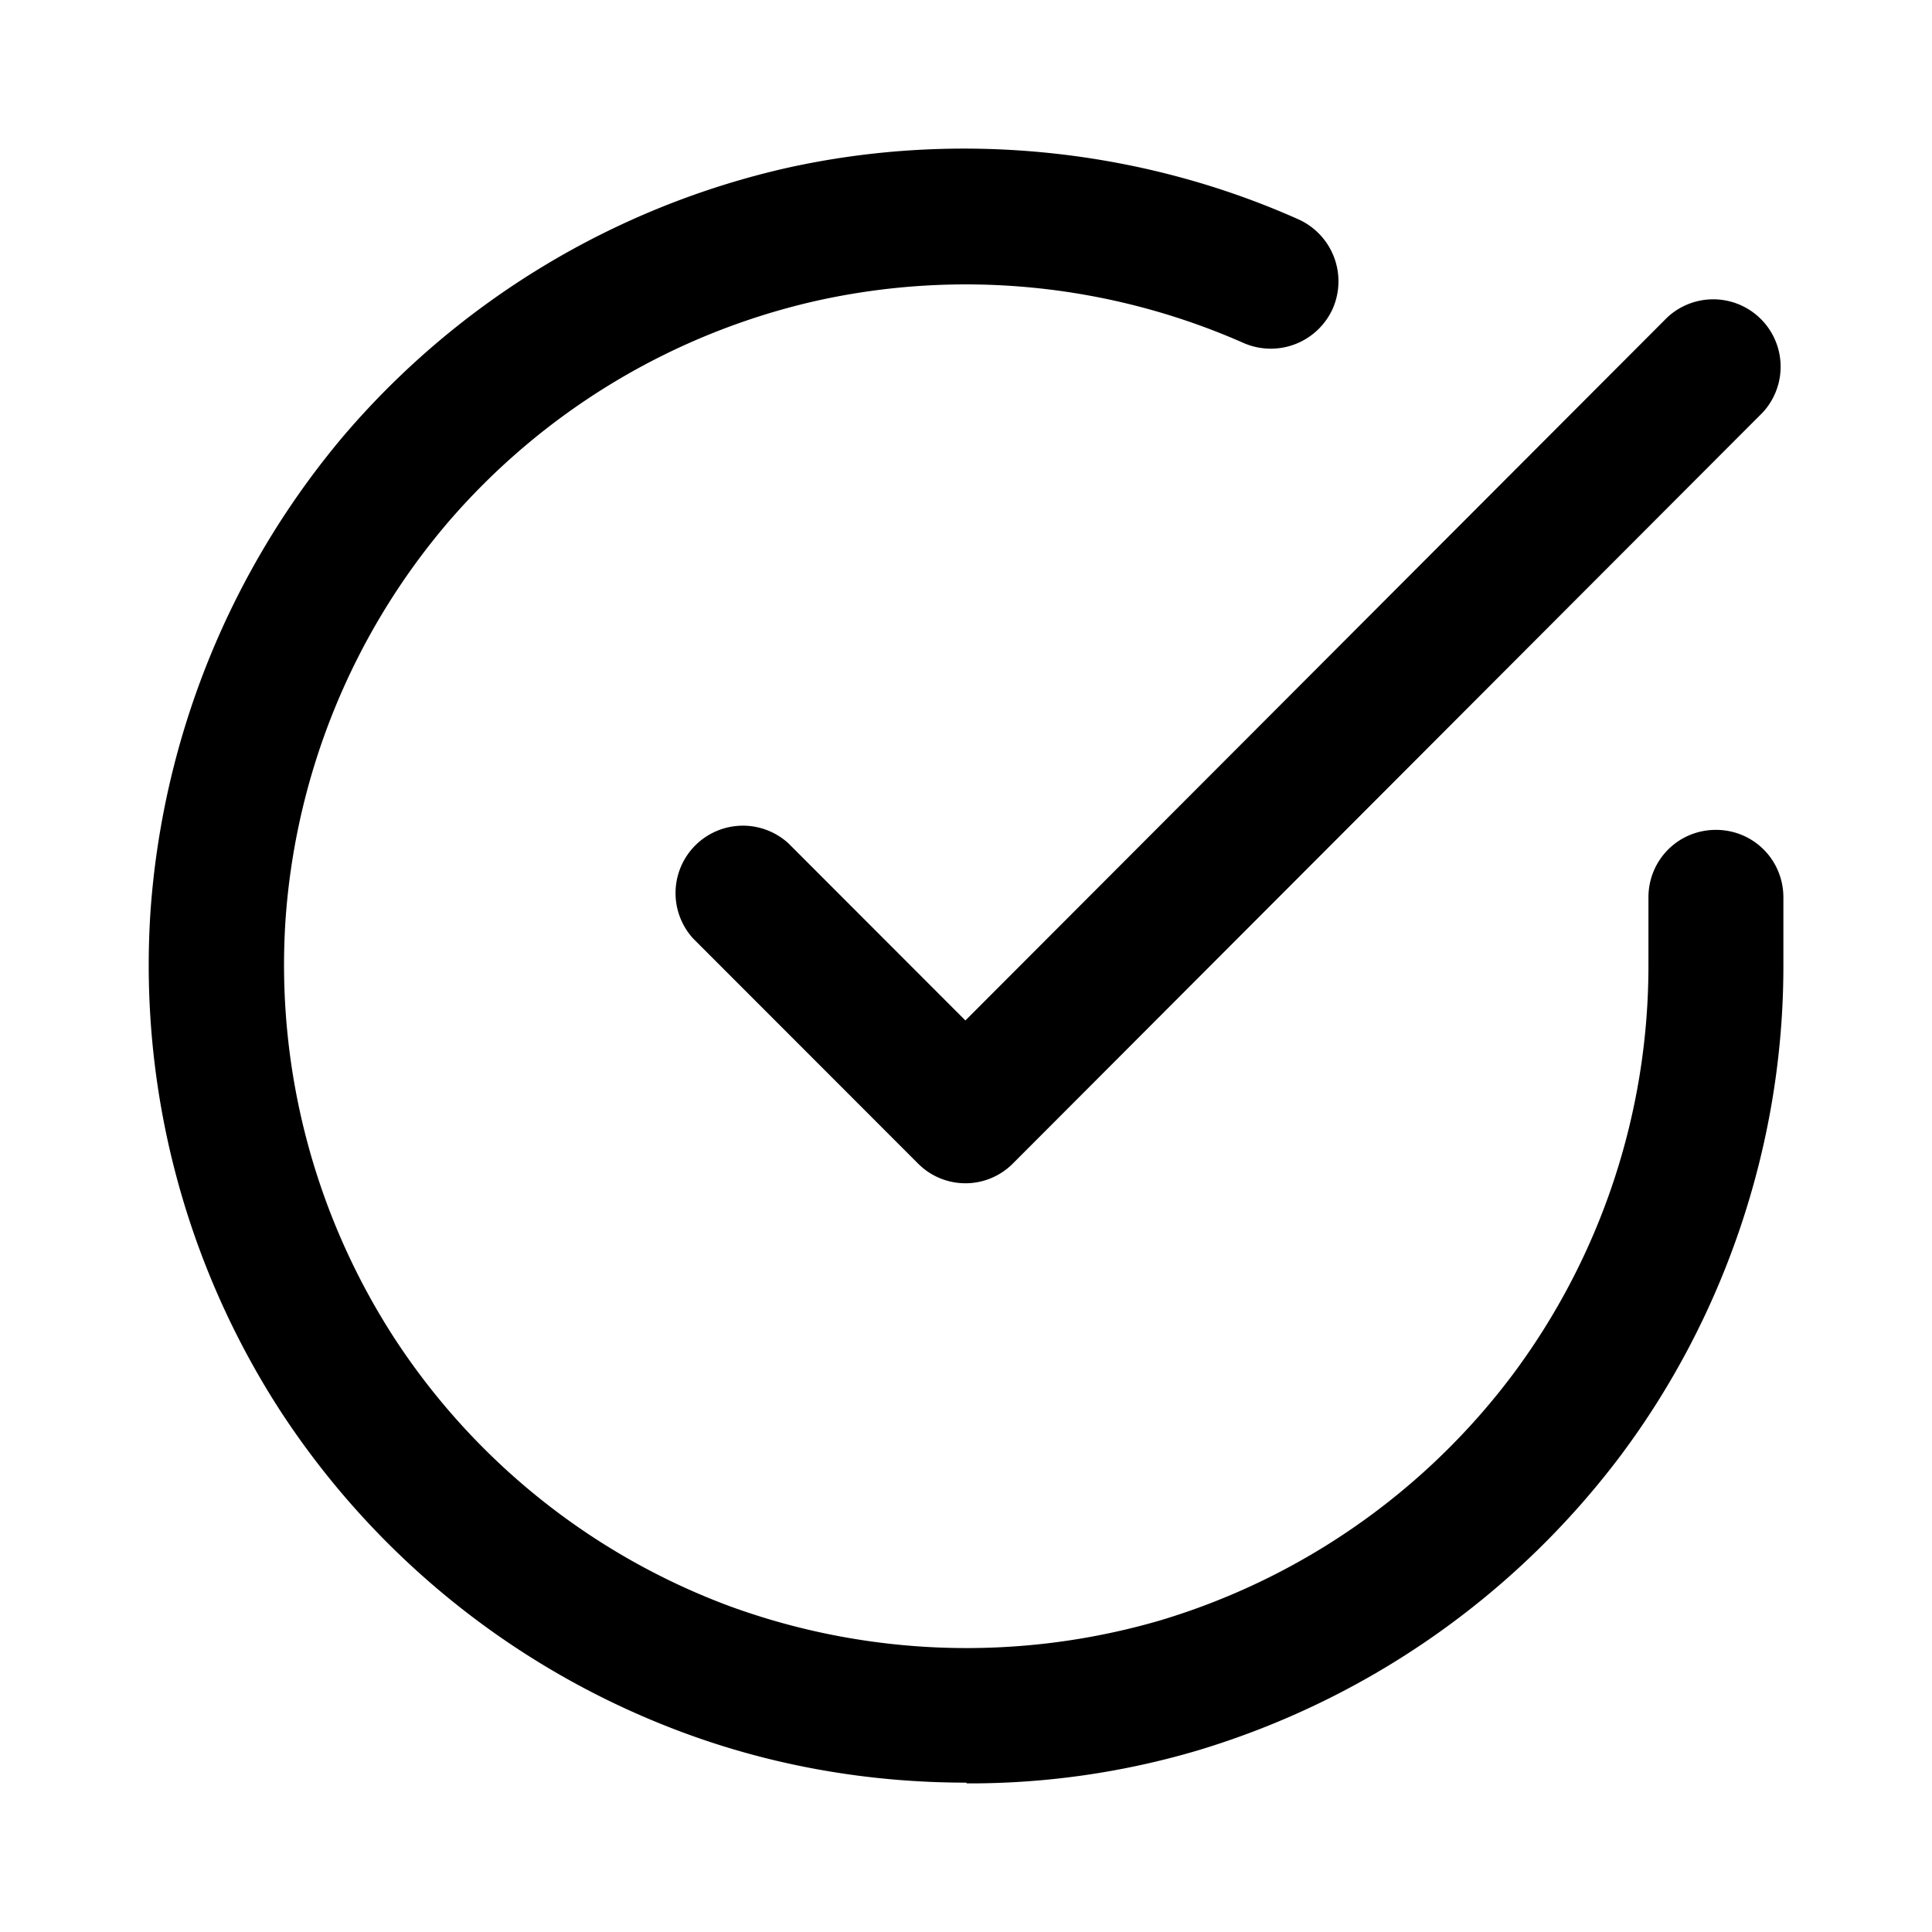 <svg xmlns="http://www.w3.org/2000/svg" width="26" height="26" fill="currentColor" class="sym sym-check-circle-broken" viewBox="0 0 26 26">
  <path d="M13.002 23.99c-1.301 0-2.593-.222-3.813-.676a11.07 11.07 0 0 1-5.419-4.331 11.04 11.04 0 0 1-1.745-6.714 11.14 11.14 0 0 1 2.613-6.42 11.06 11.06 0 0 1 5.933-3.585c2.3-.515 4.752-.272 6.901.687a.915.915 0 0 1 .464 1.201.914.914 0 0 1-1.2.464 9.26 9.26 0 0 0-5.762-.565A9.22 9.22 0 0 0 6.02 7.04a9.23 9.23 0 0 0-2.179 5.36 9.24 9.24 0 0 0 1.463 5.603 9.22 9.22 0 0 0 4.52 3.614 9.3 9.3 0 0 0 5.781.192 9.25 9.25 0 0 0 4.753-3.311 9.2 9.2 0 0 0 1.826-5.492v-.929c0-.505.403-.909.908-.909s.908.404.908.91v.928c0 2.362-.777 4.694-2.19 6.582a11.13 11.13 0 0 1-5.69 3.968 10.8 10.8 0 0 1-3.108.444zm0-8.066a.9.9 0 0 1-.645-.263L9.33 12.632a.907.907 0 0 1 1.281-1.282l2.381 2.383 9.444-9.46a.907.907 0 0 1 1.282 1.282l-10.09 10.106a.9.9 0 0 1-.646.263z"/>
</svg>